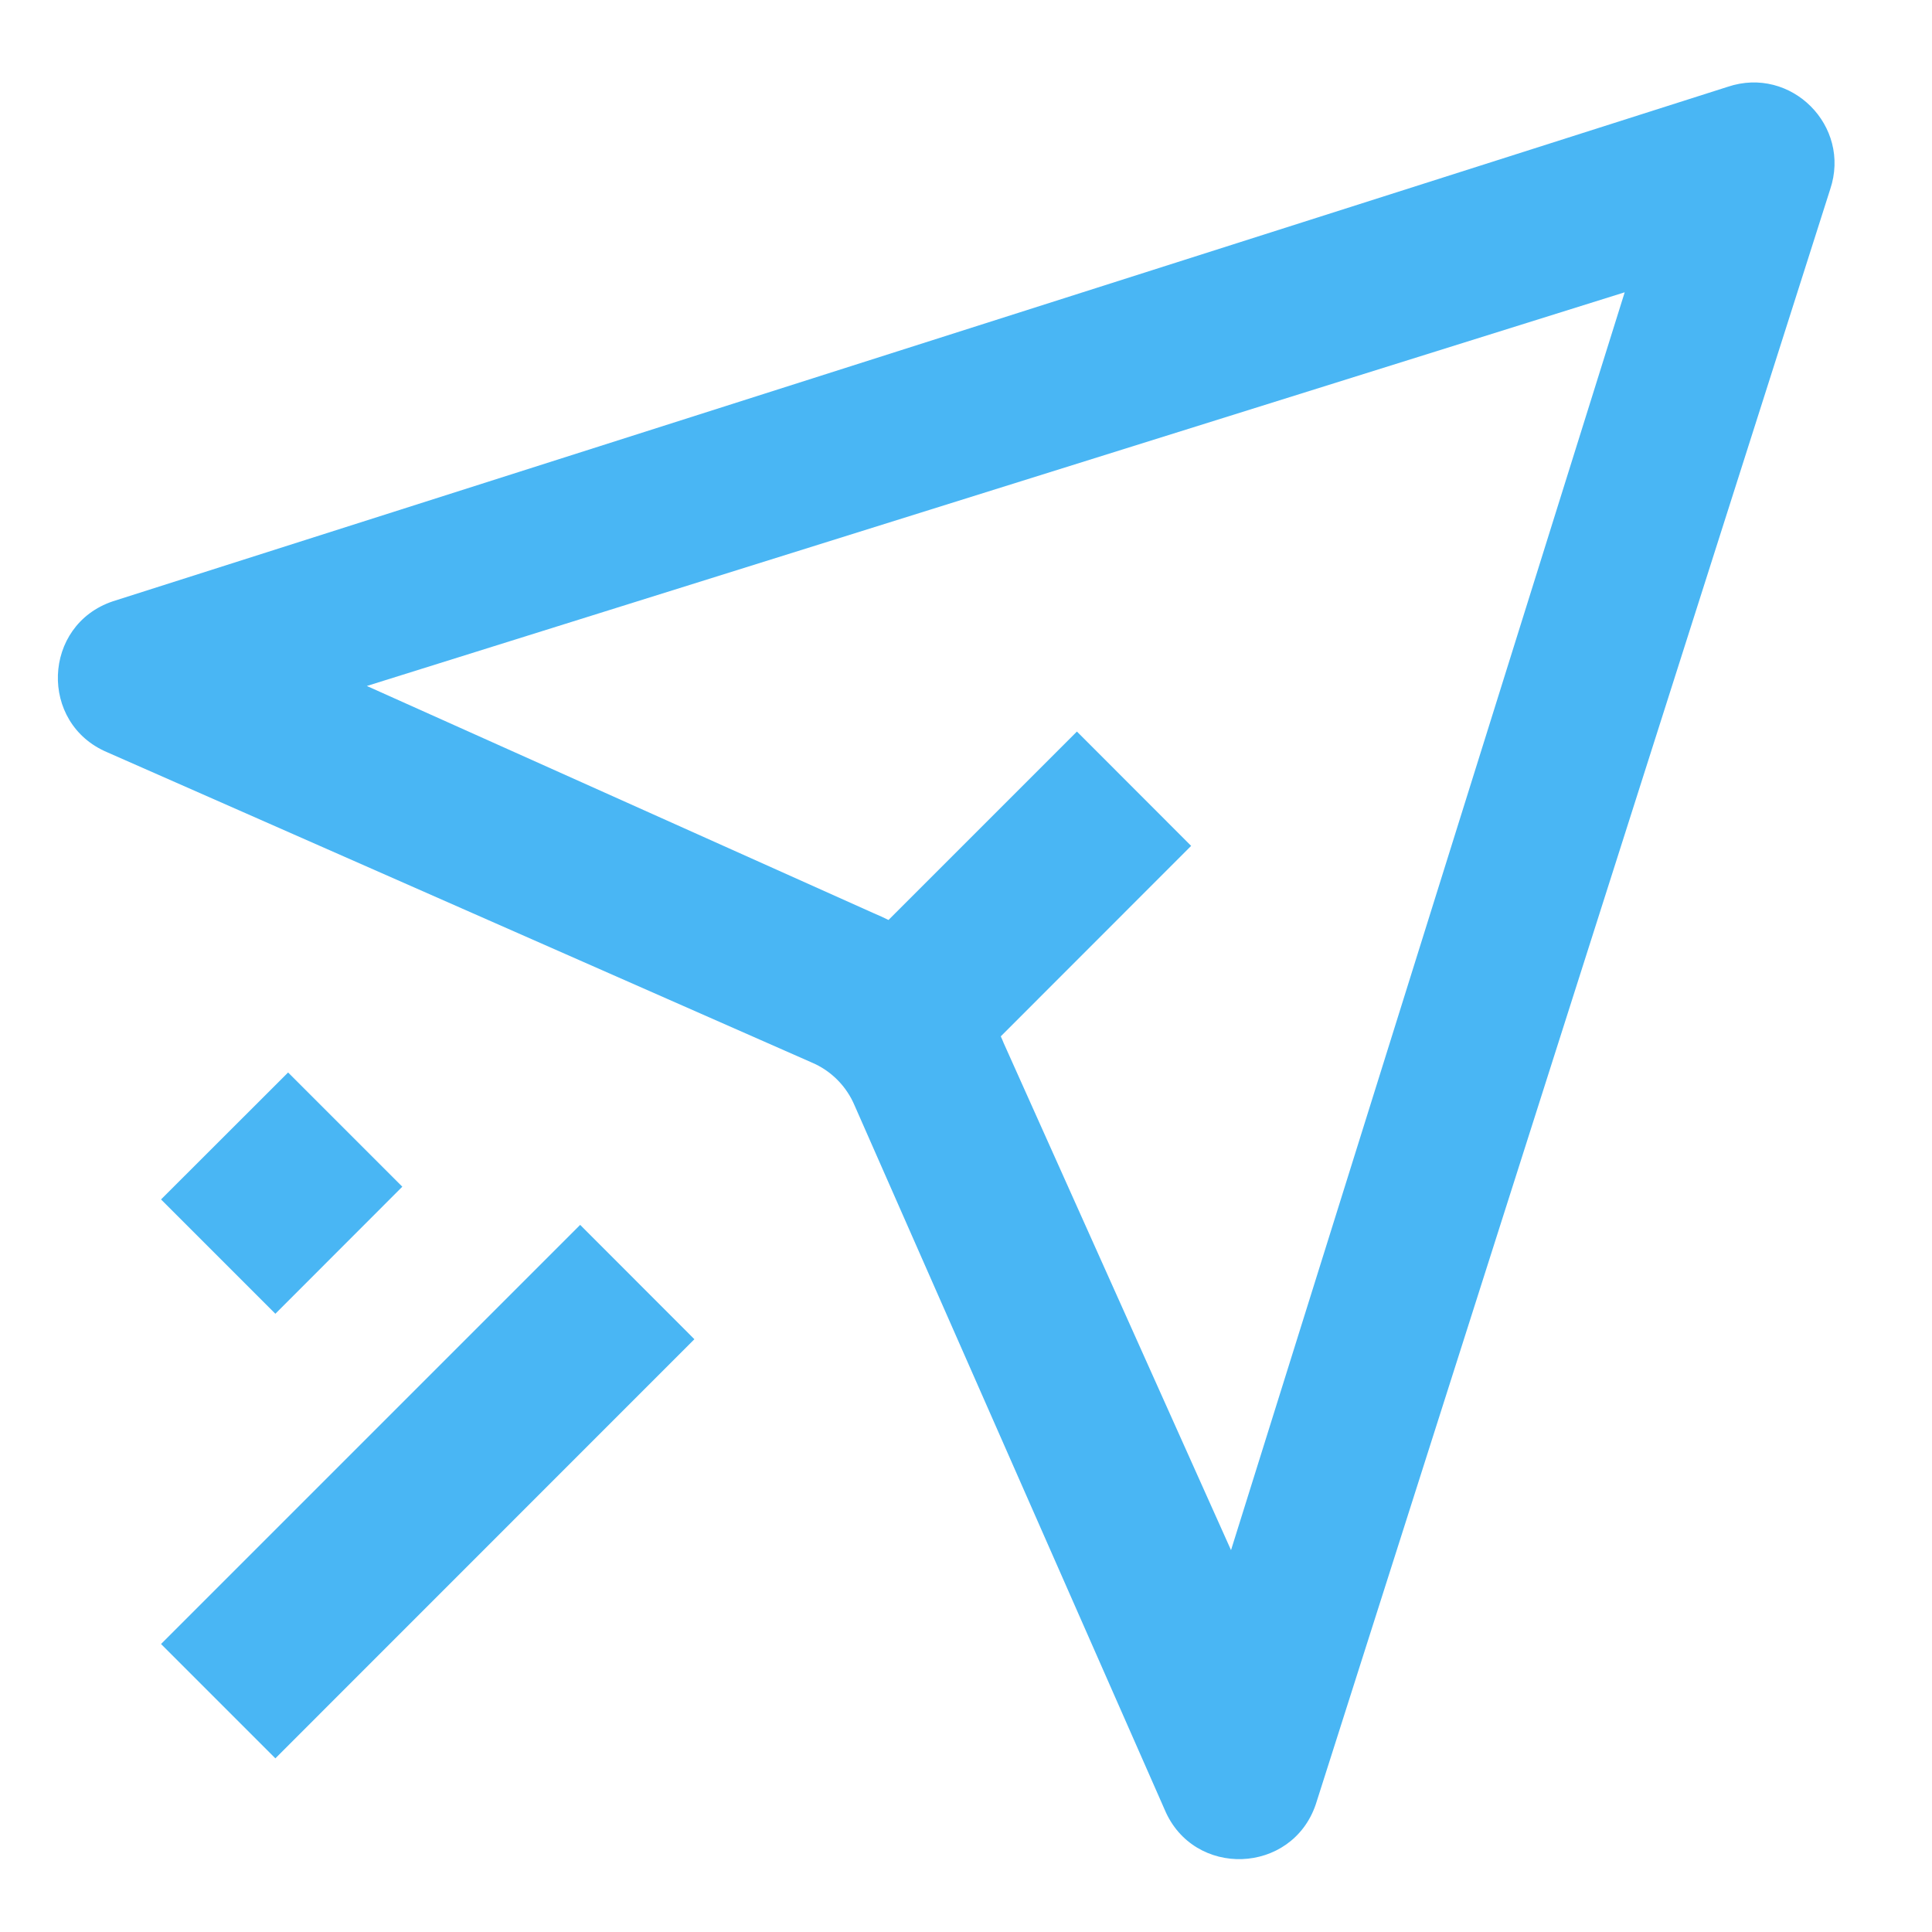 <svg width="17" height="17" viewBox="0 0 17 17" fill="none" xmlns="http://www.w3.org/2000/svg">
<path fill-rule="evenodd" clip-rule="evenodd" d="M15.202 0.764C15.76 0.576 16.292 1.108 16.104 1.666L11.578 15.876C11.368 16.496 10.502 16.527 10.248 15.923L7.52 9.728C7.448 9.557 7.312 9.42 7.14 9.348L0.945 6.62C0.341 6.366 0.372 5.5 0.993 5.291L15.202 0.764ZM3.228 6.036L14.296 2.572L10.832 13.64L8.831 9.177C8.823 9.157 8.815 9.138 8.806 9.119L10.481 7.443L9.476 6.437L7.818 8.095C7.776 8.074 7.734 8.055 7.691 8.037L3.228 6.036Z" fill="#49B6F4"/>
<path d="M1.417 14.466L5.105 10.778L6.11 11.784L2.423 15.472L1.417 14.466Z" fill="#49B6F4"/>
<path d="M2.535 9.437L1.417 10.554L2.423 11.56L3.54 10.442L2.535 9.437Z" fill="#49B6F4"/>
</svg>
